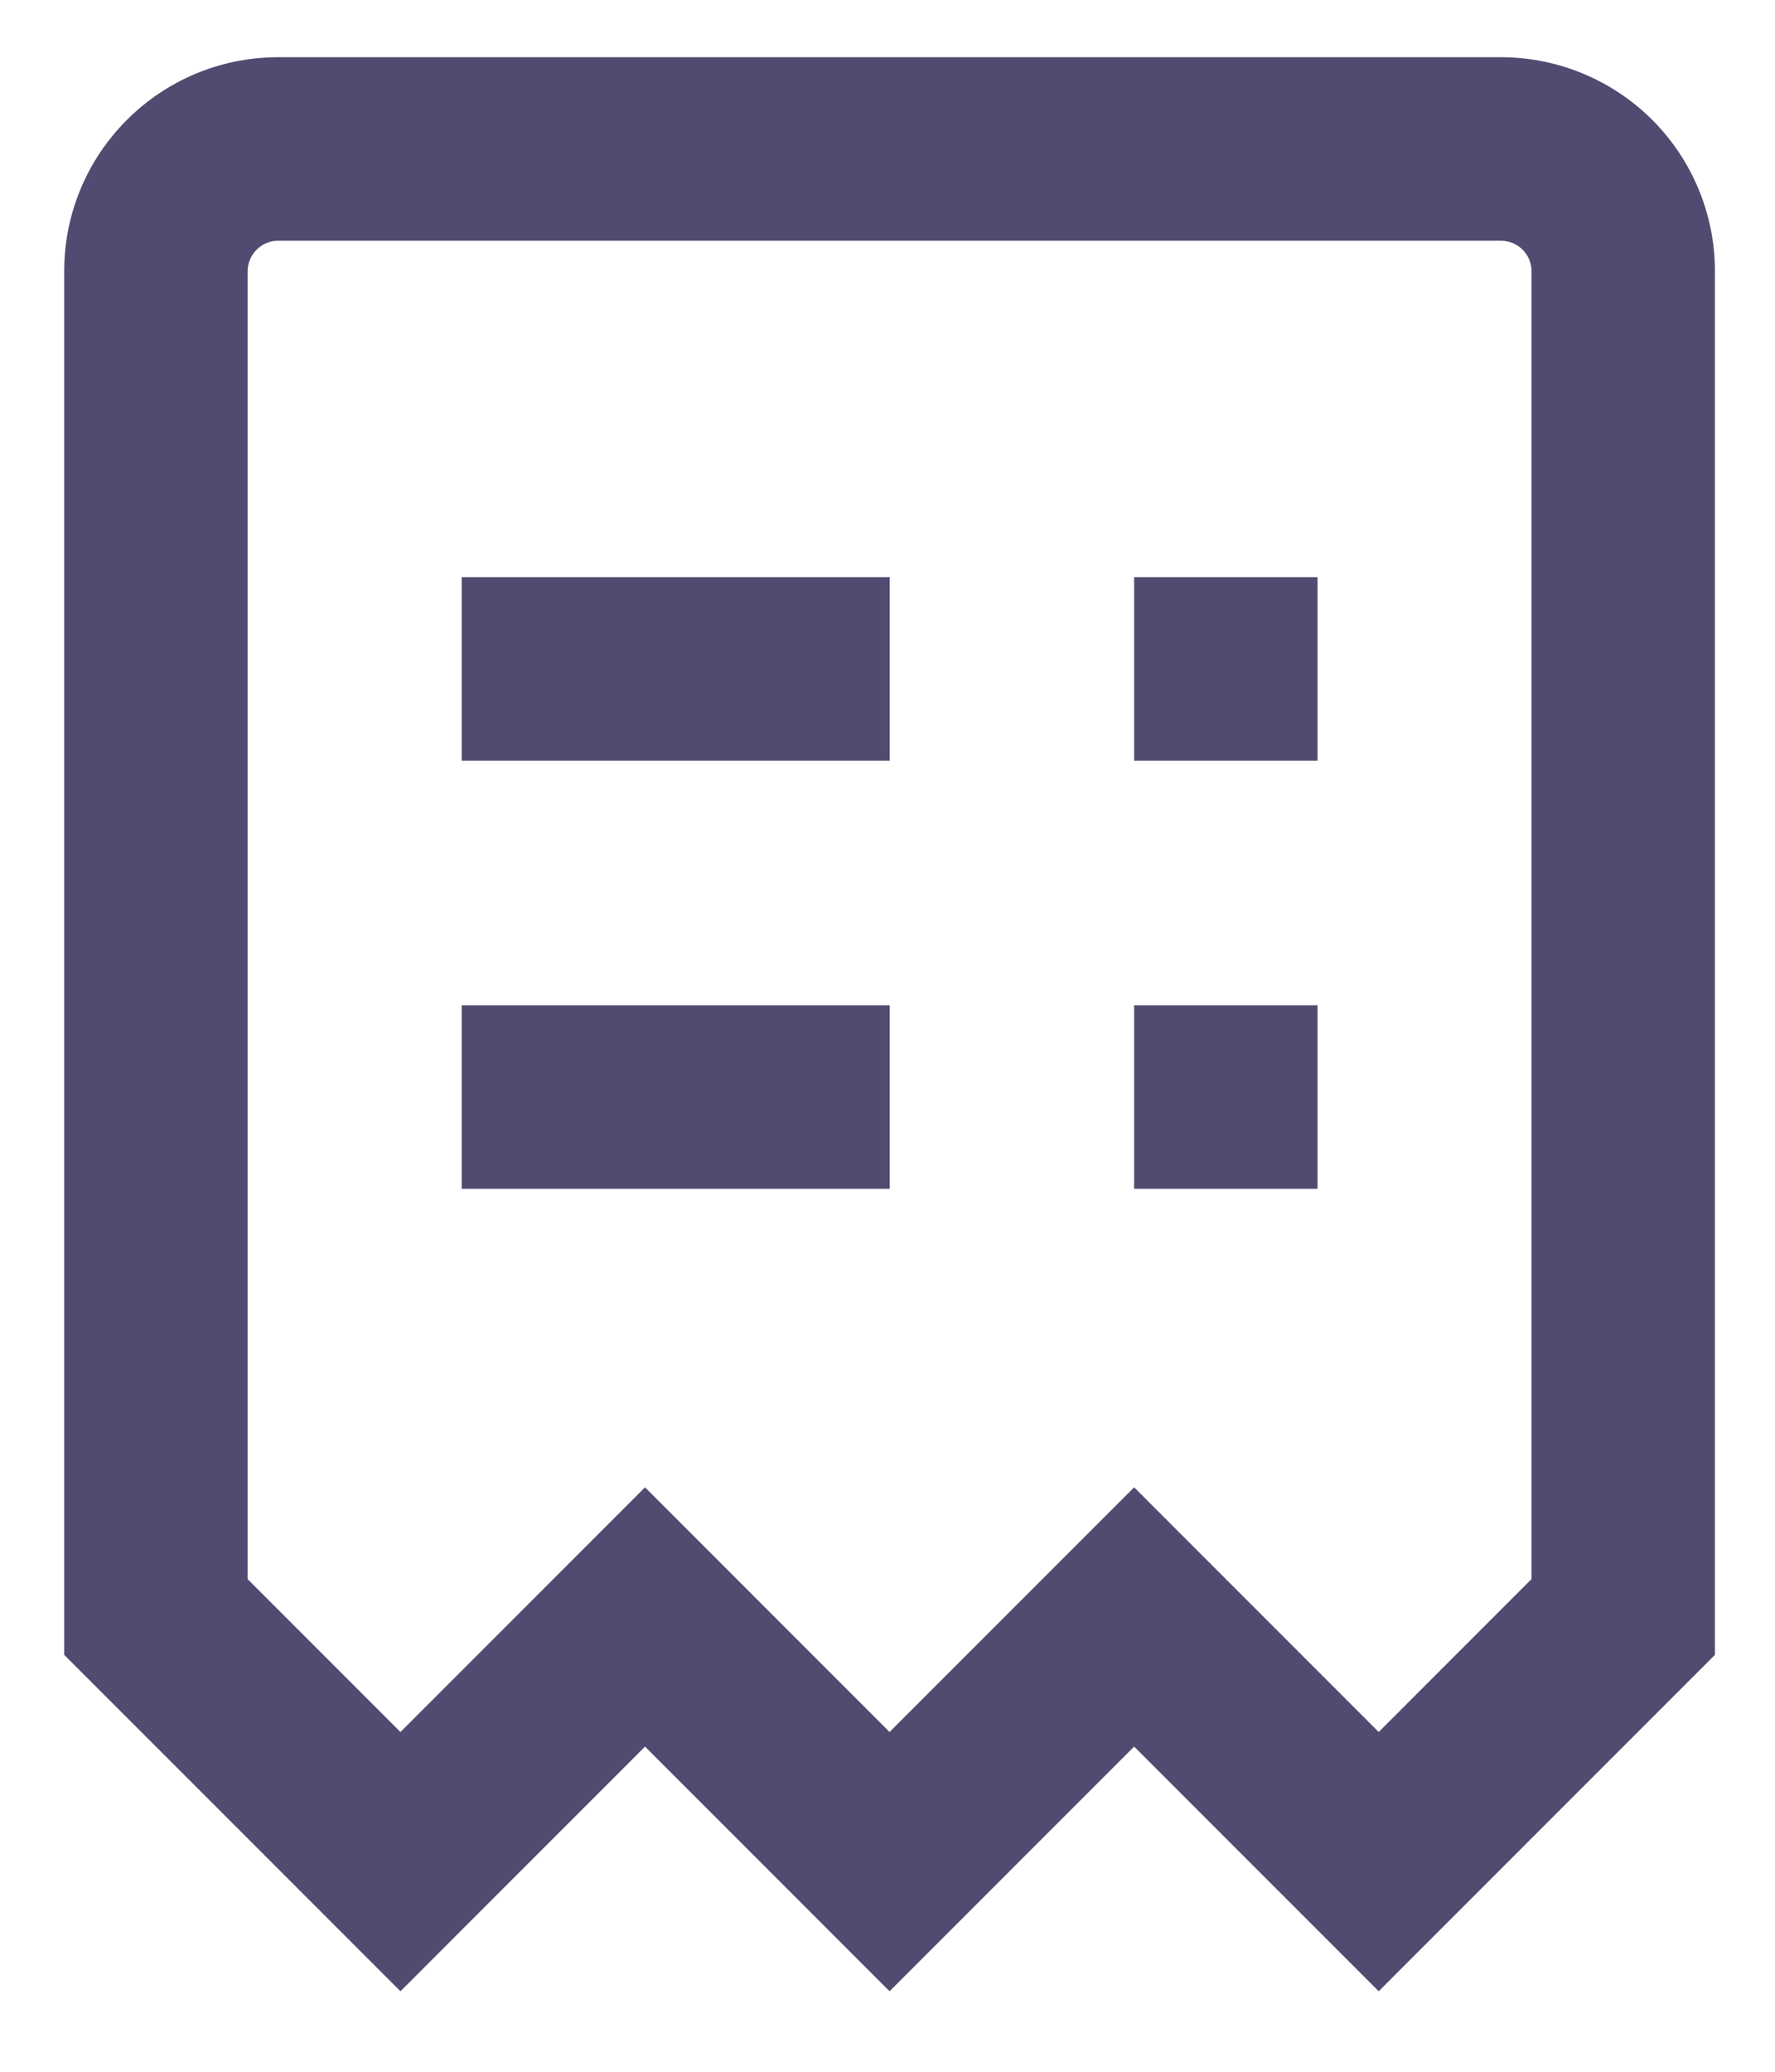 <svg width="18" height="21" viewBox="0 0 18 21" fill="none" xmlns="http://www.w3.org/2000/svg">
	<path d="M15.221 0.58H2.821C1.623 0.58 0.651 1.551 0.651 2.75V16.774L4.061 20.184L6.541 17.704L9.021 20.184L11.501 17.704L13.981 20.184L17.391 16.774V2.75C17.391 2.175 17.163 1.623 16.756 1.216C16.349 0.809 15.796 0.58 15.221 0.58ZM15.531 16.006L13.981 17.556L11.501 15.076L9.021 17.556L6.541 15.076L4.061 17.556L2.511 16.006V2.75C2.511 2.579 2.651 2.44 2.821 2.44H15.221C15.304 2.44 15.382 2.473 15.441 2.531C15.499 2.589 15.531 2.668 15.531 2.75V16.006Z" fill="#504B70" />
	<path d="M4.682 5.85H9.022V7.71H4.682V5.85Z" fill="#504B70" />
	<path d="M4.682 10.19H9.022V12.05H4.682V10.19Z" fill="#504B70" />
	<path d="M11.501 10.19H13.361V12.05H11.501V10.19Z" fill="#504B70" />
	<path d="M11.501 5.85H13.361V7.71H11.501V5.85Z" fill="#504B70" />
</svg>
